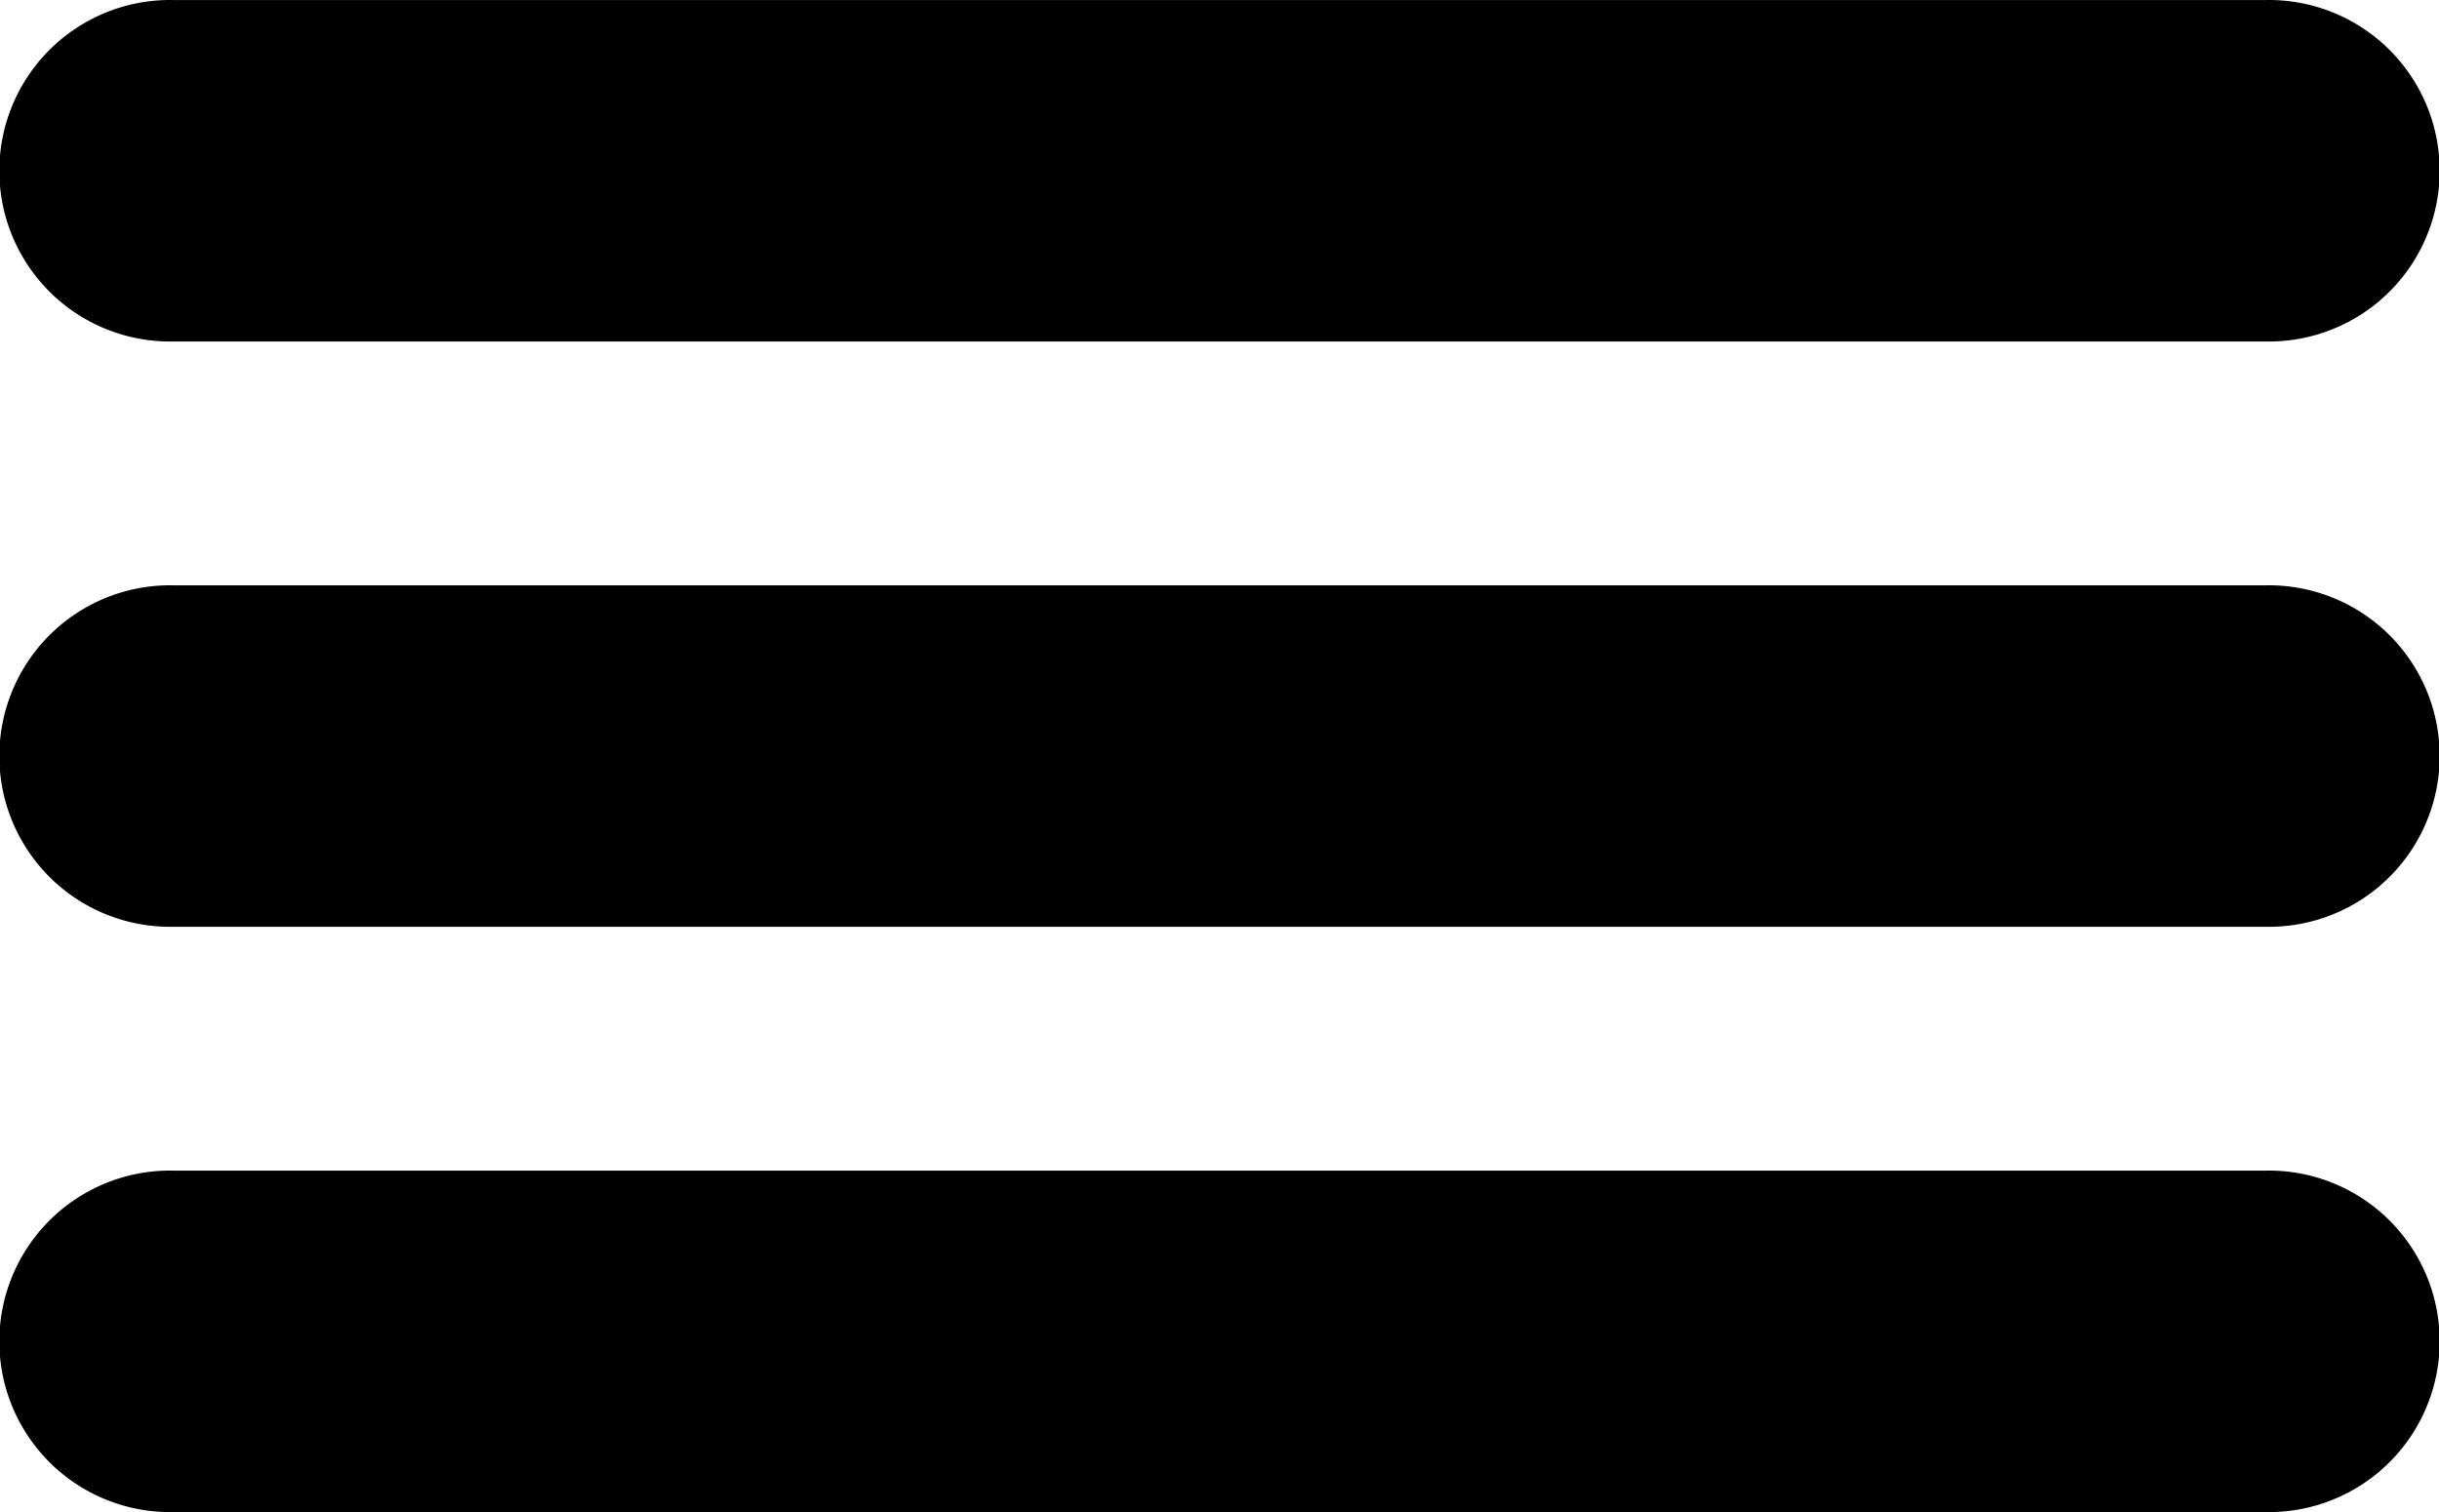 <svg preserveAspectRatio="xMidYMid meet" data-bbox="0 9.999 50 31.001" version="1.1" xmlns="http://www.w3.org/2000/svg" viewBox="0 9.999 50 31.001" role="presentation" aria-hidden="true"><g><path d="M3.571,17H46.429a3.501,3.501,0,1,0,0-7H3.571a3.501,3.501,0,1,0,0,7Z"></path><path d="M46.429,34H3.571a3.501,3.501,0,1,0,0,7H46.429a3.501,3.501,0,1,0,0-7Z"></path><path d="M46.429,22H3.571a3.501,3.501,0,1,0,0,7H46.429a3.501,3.501,0,1,0,0-7Z"></path></g></svg>